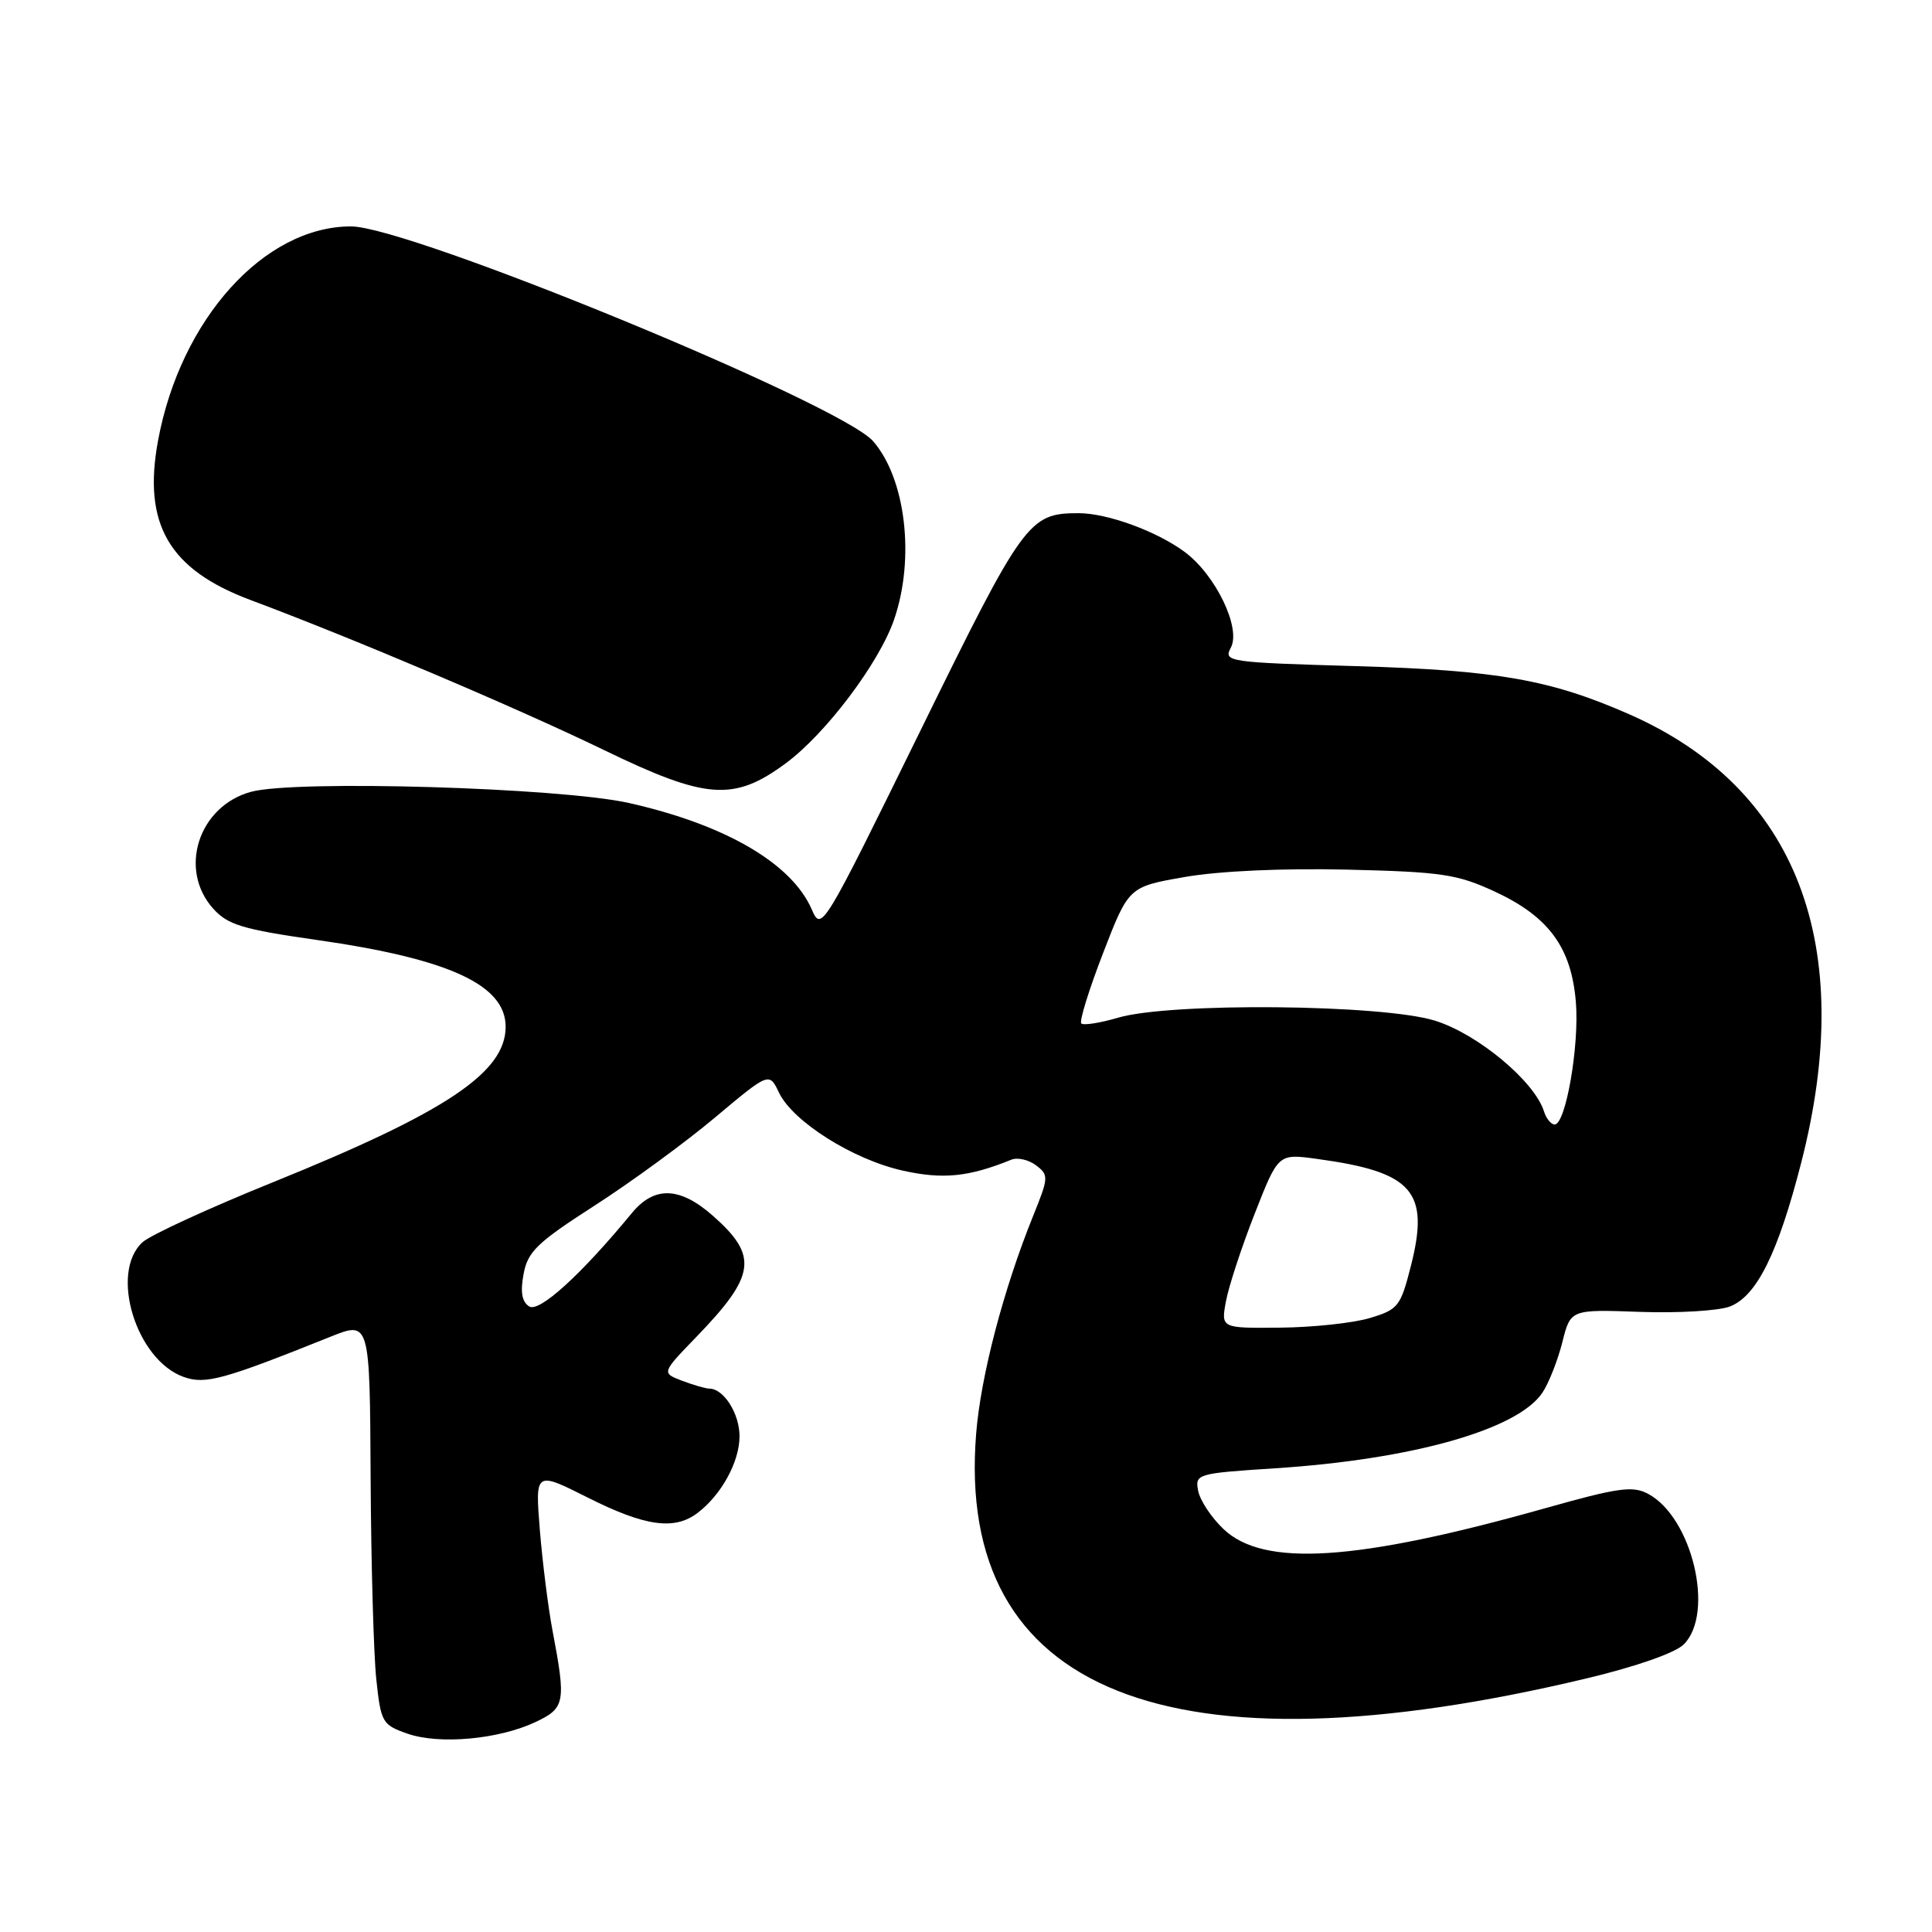 <?xml version="1.0" encoding="UTF-8" standalone="no"?>
<!DOCTYPE svg PUBLIC "-//W3C//DTD SVG 1.1//EN" "http://www.w3.org/Graphics/SVG/1.1/DTD/svg11.dtd" >
<svg xmlns="http://www.w3.org/2000/svg" xmlns:xlink="http://www.w3.org/1999/xlink" version="1.1" viewBox="0 0 256 256">
 <g >
 <path fill="currentColor"
d=" M 71.00 228.16 C 74.88 226.32 75.02 225.57 73.20 216.00 C 72.63 212.97 71.88 207.00 71.53 202.71 C 70.91 194.93 70.91 194.93 77.93 198.46 C 85.46 202.25 89.36 202.80 92.42 200.48 C 95.58 198.09 97.99 193.70 97.99 190.32 C 98.00 187.32 95.90 184.00 93.99 184.00 C 93.52 184.00 91.90 183.53 90.39 182.96 C 87.66 181.92 87.66 181.92 92.21 177.21 C 100.17 168.99 100.52 166.42 94.42 161.06 C 90.07 157.24 86.70 157.14 83.74 160.72 C 76.99 168.92 71.44 173.96 70.12 173.11 C 69.15 172.49 68.93 171.19 69.38 168.80 C 69.93 165.84 71.19 164.63 78.80 159.74 C 83.63 156.63 90.81 151.38 94.75 148.07 C 101.92 142.06 101.92 142.06 103.22 144.78 C 105.05 148.61 113.01 153.64 119.61 155.11 C 124.93 156.30 128.35 155.96 134.00 153.67 C 134.82 153.33 136.30 153.67 137.28 154.41 C 138.98 155.70 138.96 156.01 136.89 161.13 C 132.95 170.88 129.94 182.39 129.34 190.03 C 126.61 224.30 154.95 235.62 210.30 222.38 C 216.83 220.82 221.99 219.01 223.11 217.89 C 227.24 213.76 224.23 201.06 218.38 197.94 C 216.35 196.85 214.41 197.12 204.74 199.85 C 179.73 206.89 167.41 207.69 162.10 202.59 C 160.50 201.07 159.00 198.79 158.76 197.53 C 158.34 195.31 158.58 195.23 168.91 194.56 C 187.20 193.38 201.19 189.41 204.41 184.49 C 205.24 183.22 206.42 180.23 207.02 177.84 C 208.11 173.50 208.11 173.50 217.30 173.83 C 222.36 174.01 227.72 173.69 229.21 173.12 C 232.76 171.76 235.58 166.10 238.66 154.10 C 246.09 125.21 238.11 104.41 215.85 94.63 C 205.45 90.06 198.41 88.82 179.78 88.27 C 162.66 87.77 162.10 87.69 163.09 85.82 C 164.48 83.23 161.08 76.17 156.97 73.13 C 153.25 70.38 146.73 68.00 142.92 68.00 C 136.32 68.00 135.65 68.92 121.91 96.92 C 108.98 123.25 108.85 123.47 107.56 120.50 C 104.90 114.39 96.08 109.26 83.33 106.40 C 74.24 104.36 39.11 103.32 33.26 104.92 C 26.31 106.81 23.59 115.21 28.25 120.40 C 30.18 122.55 32.13 123.14 41.99 124.55 C 59.50 127.05 67.00 130.50 67.00 136.05 C 67.00 142.10 59.15 147.35 36.25 156.62 C 27.76 160.05 19.95 163.64 18.90 164.59 C 14.47 168.60 18.03 180.23 24.36 182.46 C 27.23 183.47 29.59 182.82 43.75 177.14 C 49.00 175.03 49.00 175.03 49.11 195.76 C 49.17 207.17 49.51 219.20 49.86 222.50 C 50.47 228.25 50.65 228.55 54.00 229.72 C 58.22 231.20 66.14 230.47 71.00 228.16 Z  M 104.08 101.17 C 109.40 97.26 116.51 87.83 118.48 82.07 C 121.26 73.97 120.01 63.43 115.70 58.47 C 111.40 53.52 54.23 30.00 46.51 30.00 C 35.00 30.00 23.91 42.32 20.94 58.39 C 18.89 69.46 22.39 75.48 33.26 79.53 C 46.77 84.58 68.46 93.78 80.00 99.37 C 93.57 105.95 97.22 106.22 104.08 101.17 Z  M 162.45 172.40 C 162.82 170.42 164.53 165.21 166.25 160.83 C 169.37 152.86 169.37 152.86 174.43 153.55 C 187.22 155.28 189.47 157.83 186.95 167.75 C 185.58 173.12 185.27 173.52 181.50 174.65 C 179.30 175.31 173.96 175.88 169.64 175.92 C 161.78 176.00 161.78 176.00 162.45 172.40 Z  M 204.58 147.25 C 203.31 143.25 195.78 136.99 190.13 135.24 C 183.12 133.07 155.07 132.81 148.15 134.85 C 145.76 135.55 143.56 135.90 143.28 135.61 C 142.99 135.33 144.29 131.14 146.16 126.30 C 149.56 117.50 149.56 117.50 157.03 116.20 C 161.58 115.41 169.98 115.03 178.50 115.23 C 191.06 115.53 193.08 115.83 198.09 118.15 C 205.22 121.46 208.21 125.54 208.81 132.77 C 209.29 138.51 207.47 149.00 206.00 149.00 C 205.52 149.00 204.88 148.21 204.58 147.25 Z "/>
</g>
</svg>